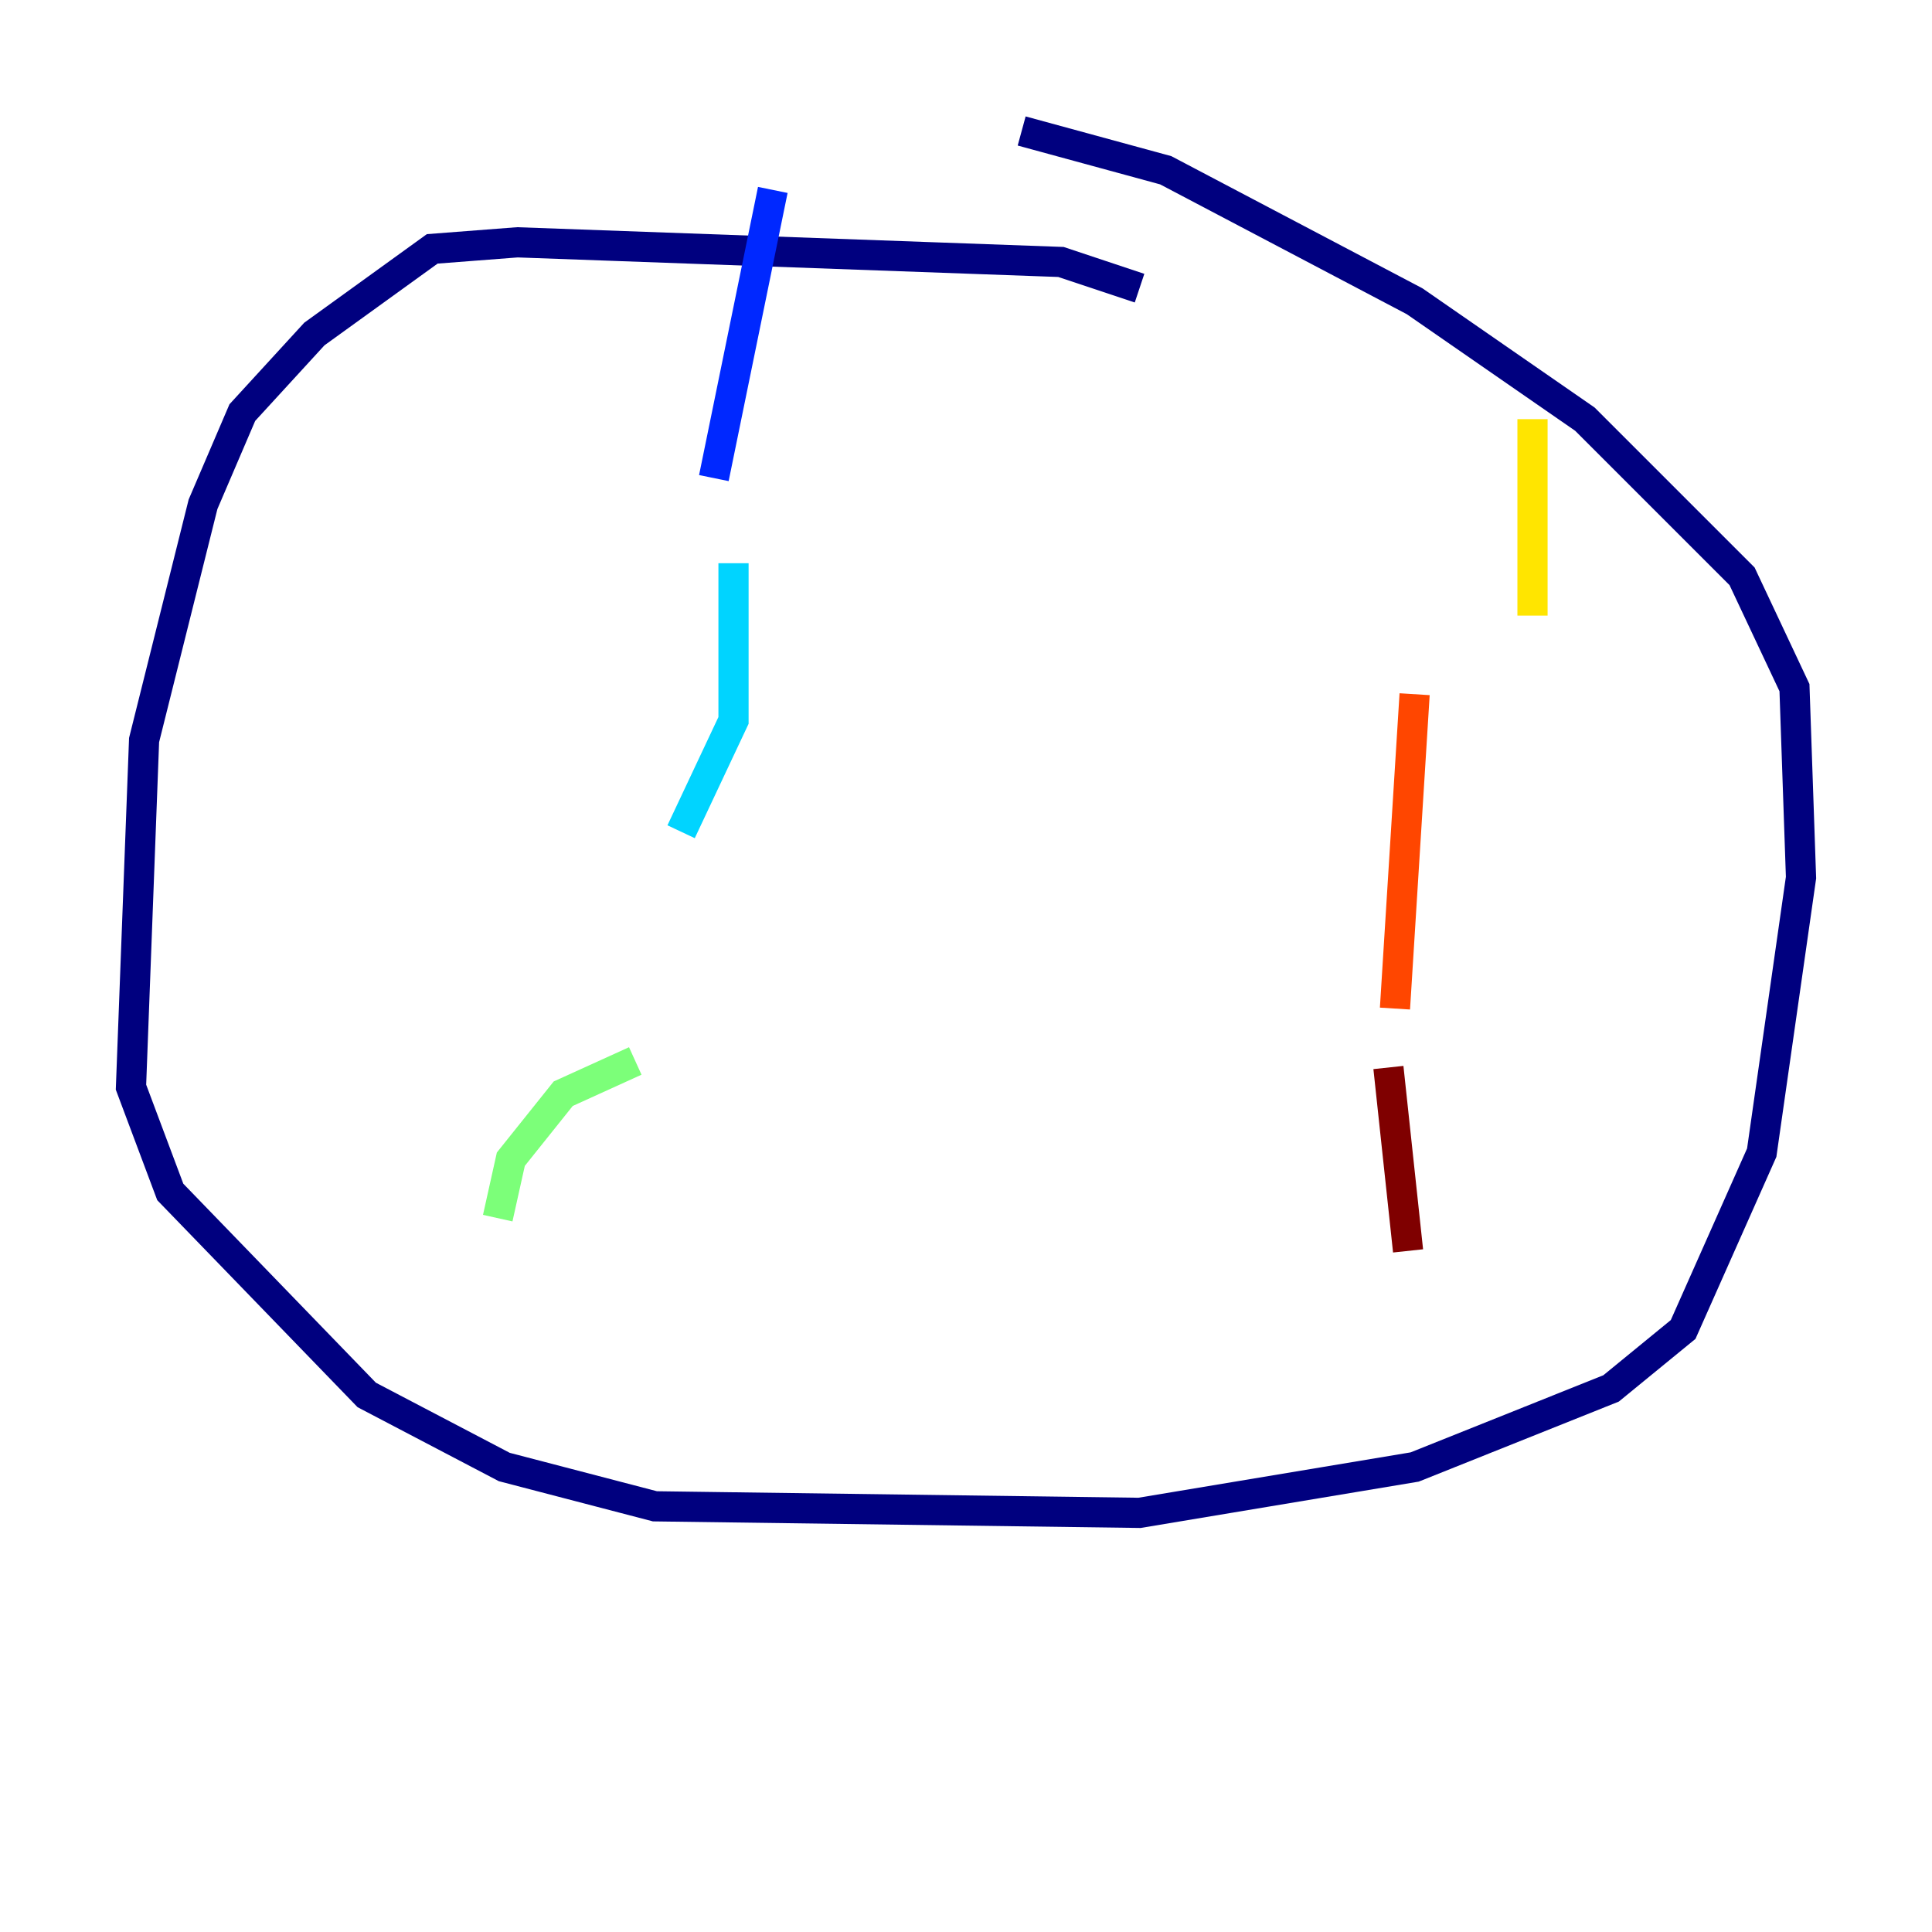 <?xml version="1.0" encoding="utf-8" ?>
<svg baseProfile="tiny" height="128" version="1.2" viewBox="0,0,128,128" width="128" xmlns="http://www.w3.org/2000/svg" xmlns:ev="http://www.w3.org/2001/xml-events" xmlns:xlink="http://www.w3.org/1999/xlink"><defs /><polyline fill="none" points="75.498,19.091 70.291,17.356 34.278,16.054 28.637,16.488 20.827,22.129 16.054,27.336 13.451,33.41 9.546,49.031 8.678,72.027 11.281,78.969 24.298,92.42 33.41,97.193 43.39,99.797 75.498,100.231 93.722,97.193 106.739,91.986 111.512,88.081 116.719,76.366 119.322,58.142 118.888,45.559 115.417,38.183 105.003,27.77 93.722,19.959 77.234,11.281 67.688,8.678" stroke="#00007f" stroke-width="2" /><polyline fill="none" points="51.2,12.583 47.295,31.675" stroke="#0028ff" stroke-width="2" /><polyline fill="none" points="48.597,37.315 48.597,47.729 45.125,55.105" stroke="#00d4ff" stroke-width="2" /><polyline fill="none" points="42.088,70.291 37.315,72.461 33.844,76.8 32.976,80.705" stroke="#7cff79" stroke-width="2" /><polyline fill="none" points="101.532,27.77 101.532,40.786" stroke="#ffe500" stroke-width="2" /><polyline fill="none" points="93.722,45.993 92.42,66.82" stroke="#ff4600" stroke-width="2" /><polyline fill="none" points="91.986,70.725 93.288,82.875" stroke="#7f0000" stroke-width="2" /></svg>